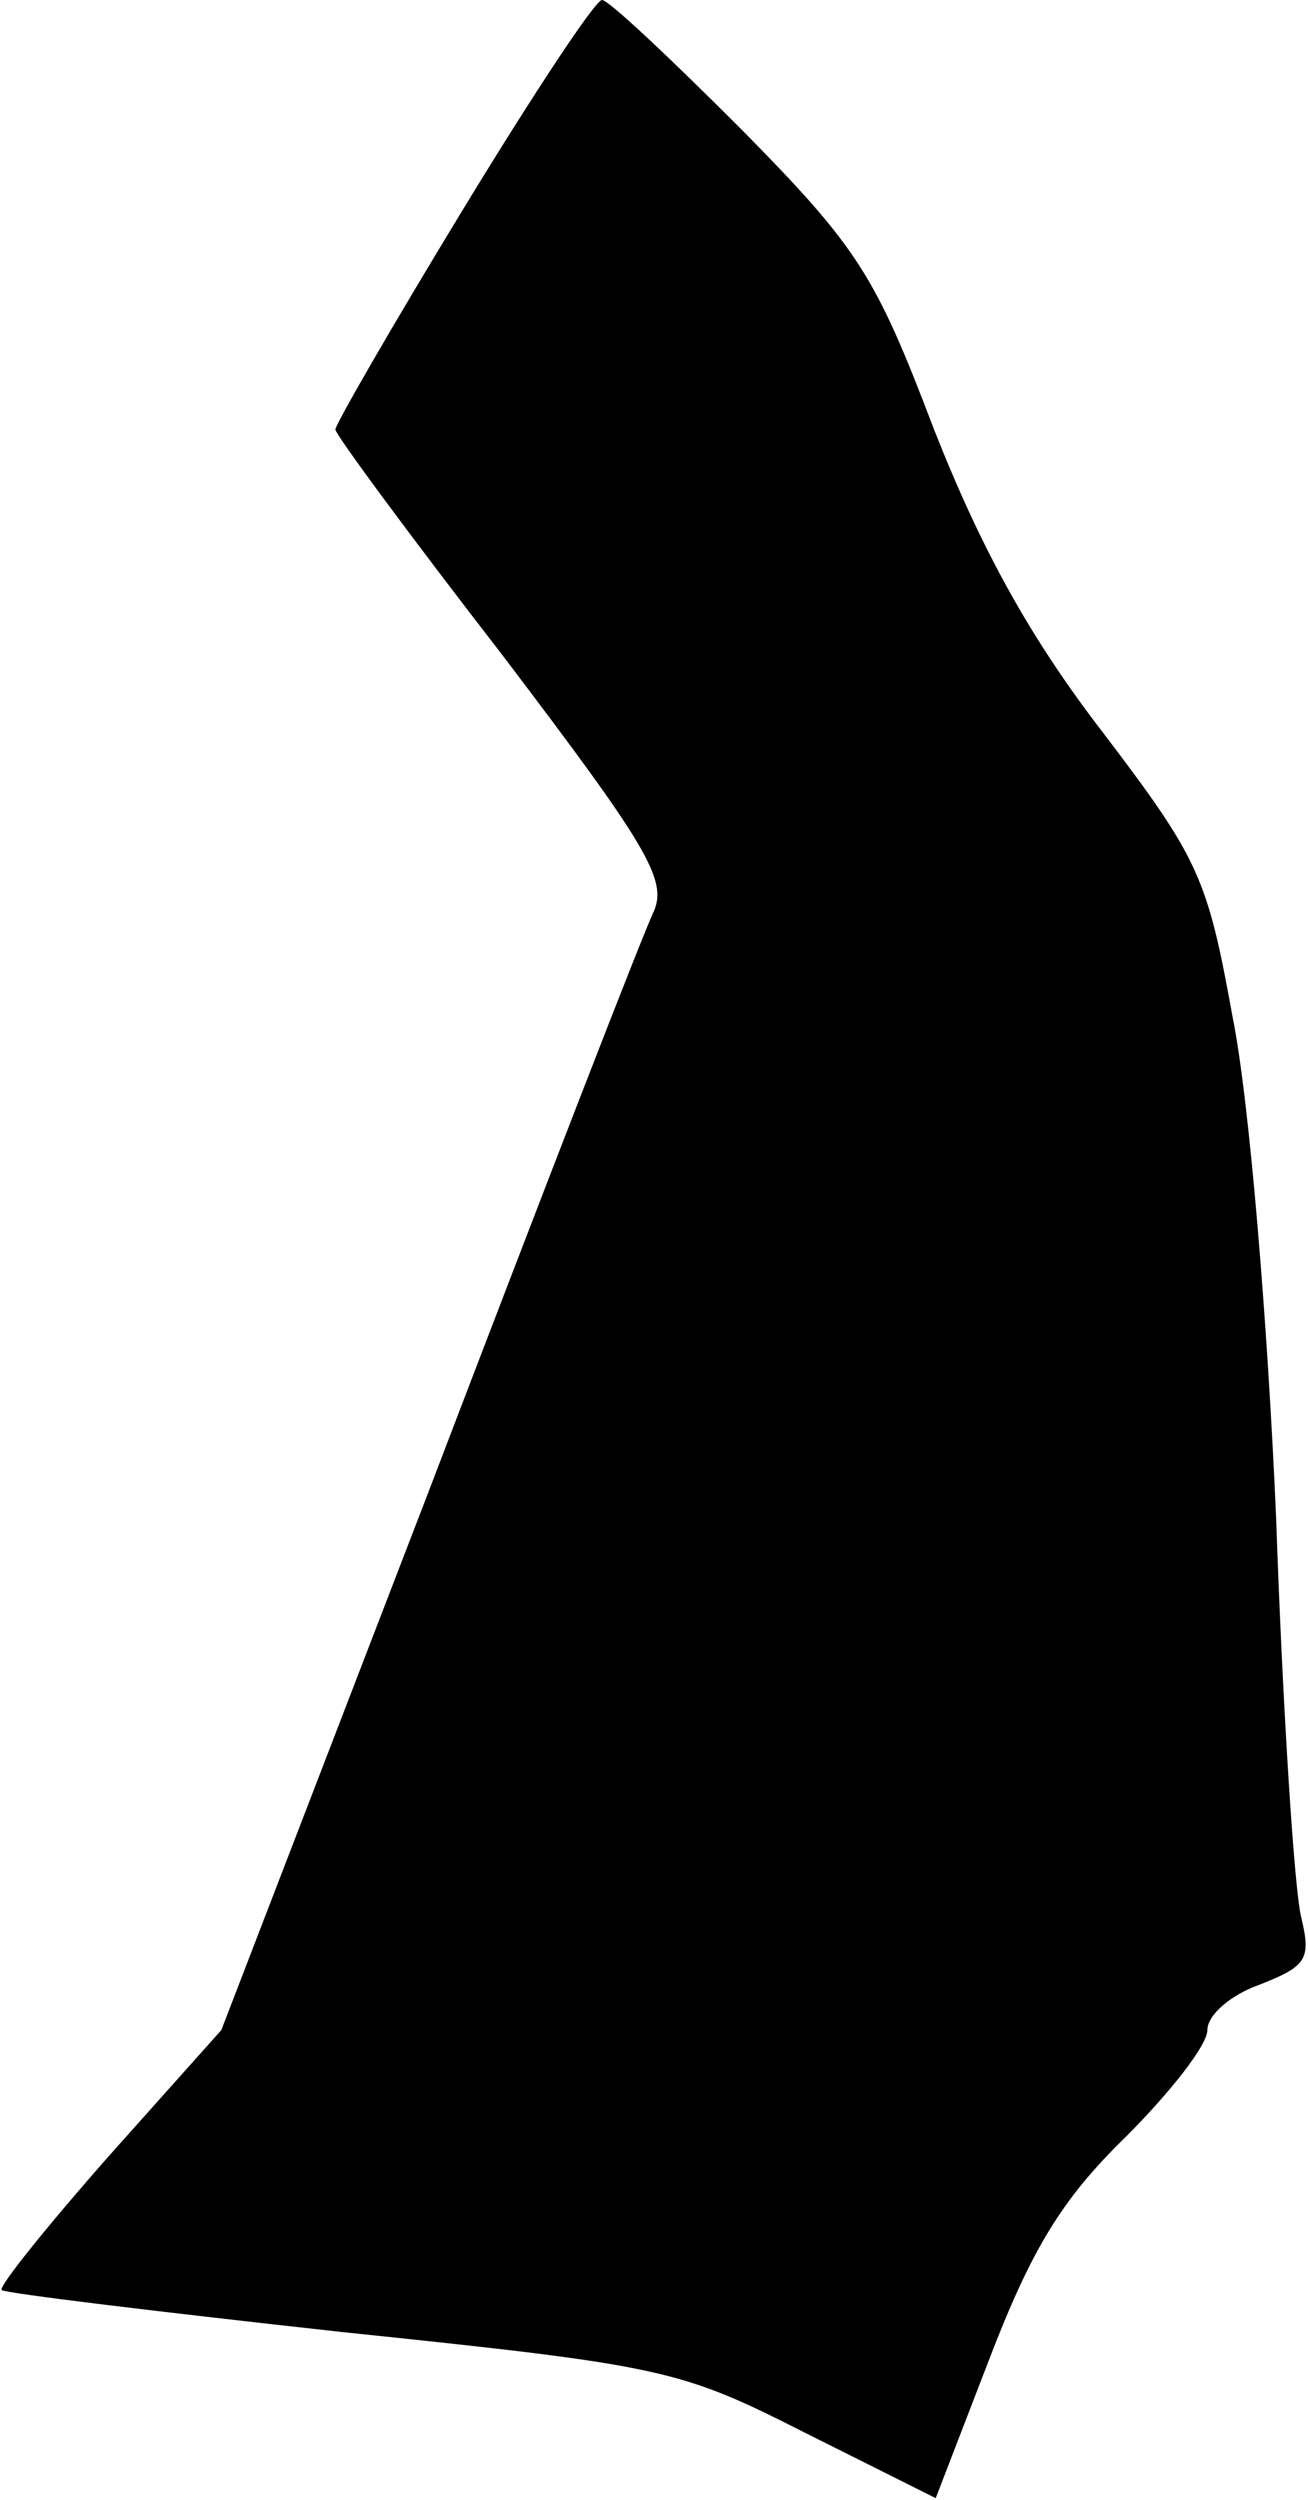 <?xml version="1.0" standalone="no"?>
<!DOCTYPE svg PUBLIC "-//W3C//DTD SVG 20010904//EN"
 "http://www.w3.org/TR/2001/REC-SVG-20010904/DTD/svg10.dtd">
<svg version="1.0" xmlns="http://www.w3.org/2000/svg"
 width="78pt" height="149pt" viewBox="0 0 78 149"
 preserveAspectRatio="xMidYMid meet">
<g transform="translate(0,149) scale(0.1,-0.1)"
fill="#000000" stroke="none">
<path fill="#000000" stroke="none" d="M276 1365 c-42 -69 -76 -128 -76 -131
0 -3 45 -64 100 -135 85 -112 98 -133 90 -152 -6 -12 -66 -167 -134 -345
l-124 -322 -67 -75 c-37 -42 -66 -78 -64 -80 3 -2 94 -13 203 -25 192 -20 201
-22 276 -60 l78 -39 32 83 c25 65 43 95 81 132 27 27 49 55 49 64 0 9 14 21
31 27 28 11 31 15 25 40 -4 15 -11 122 -15 238 -5 116 -16 250 -26 299 -15 83
-20 94 -77 169 -44 57 -73 110 -101 181 -35 92 -45 108 -115 179 -42 42 -79
77 -83 77 -4 0 -41 -56 -83 -125z"/>
</g>
</svg>
